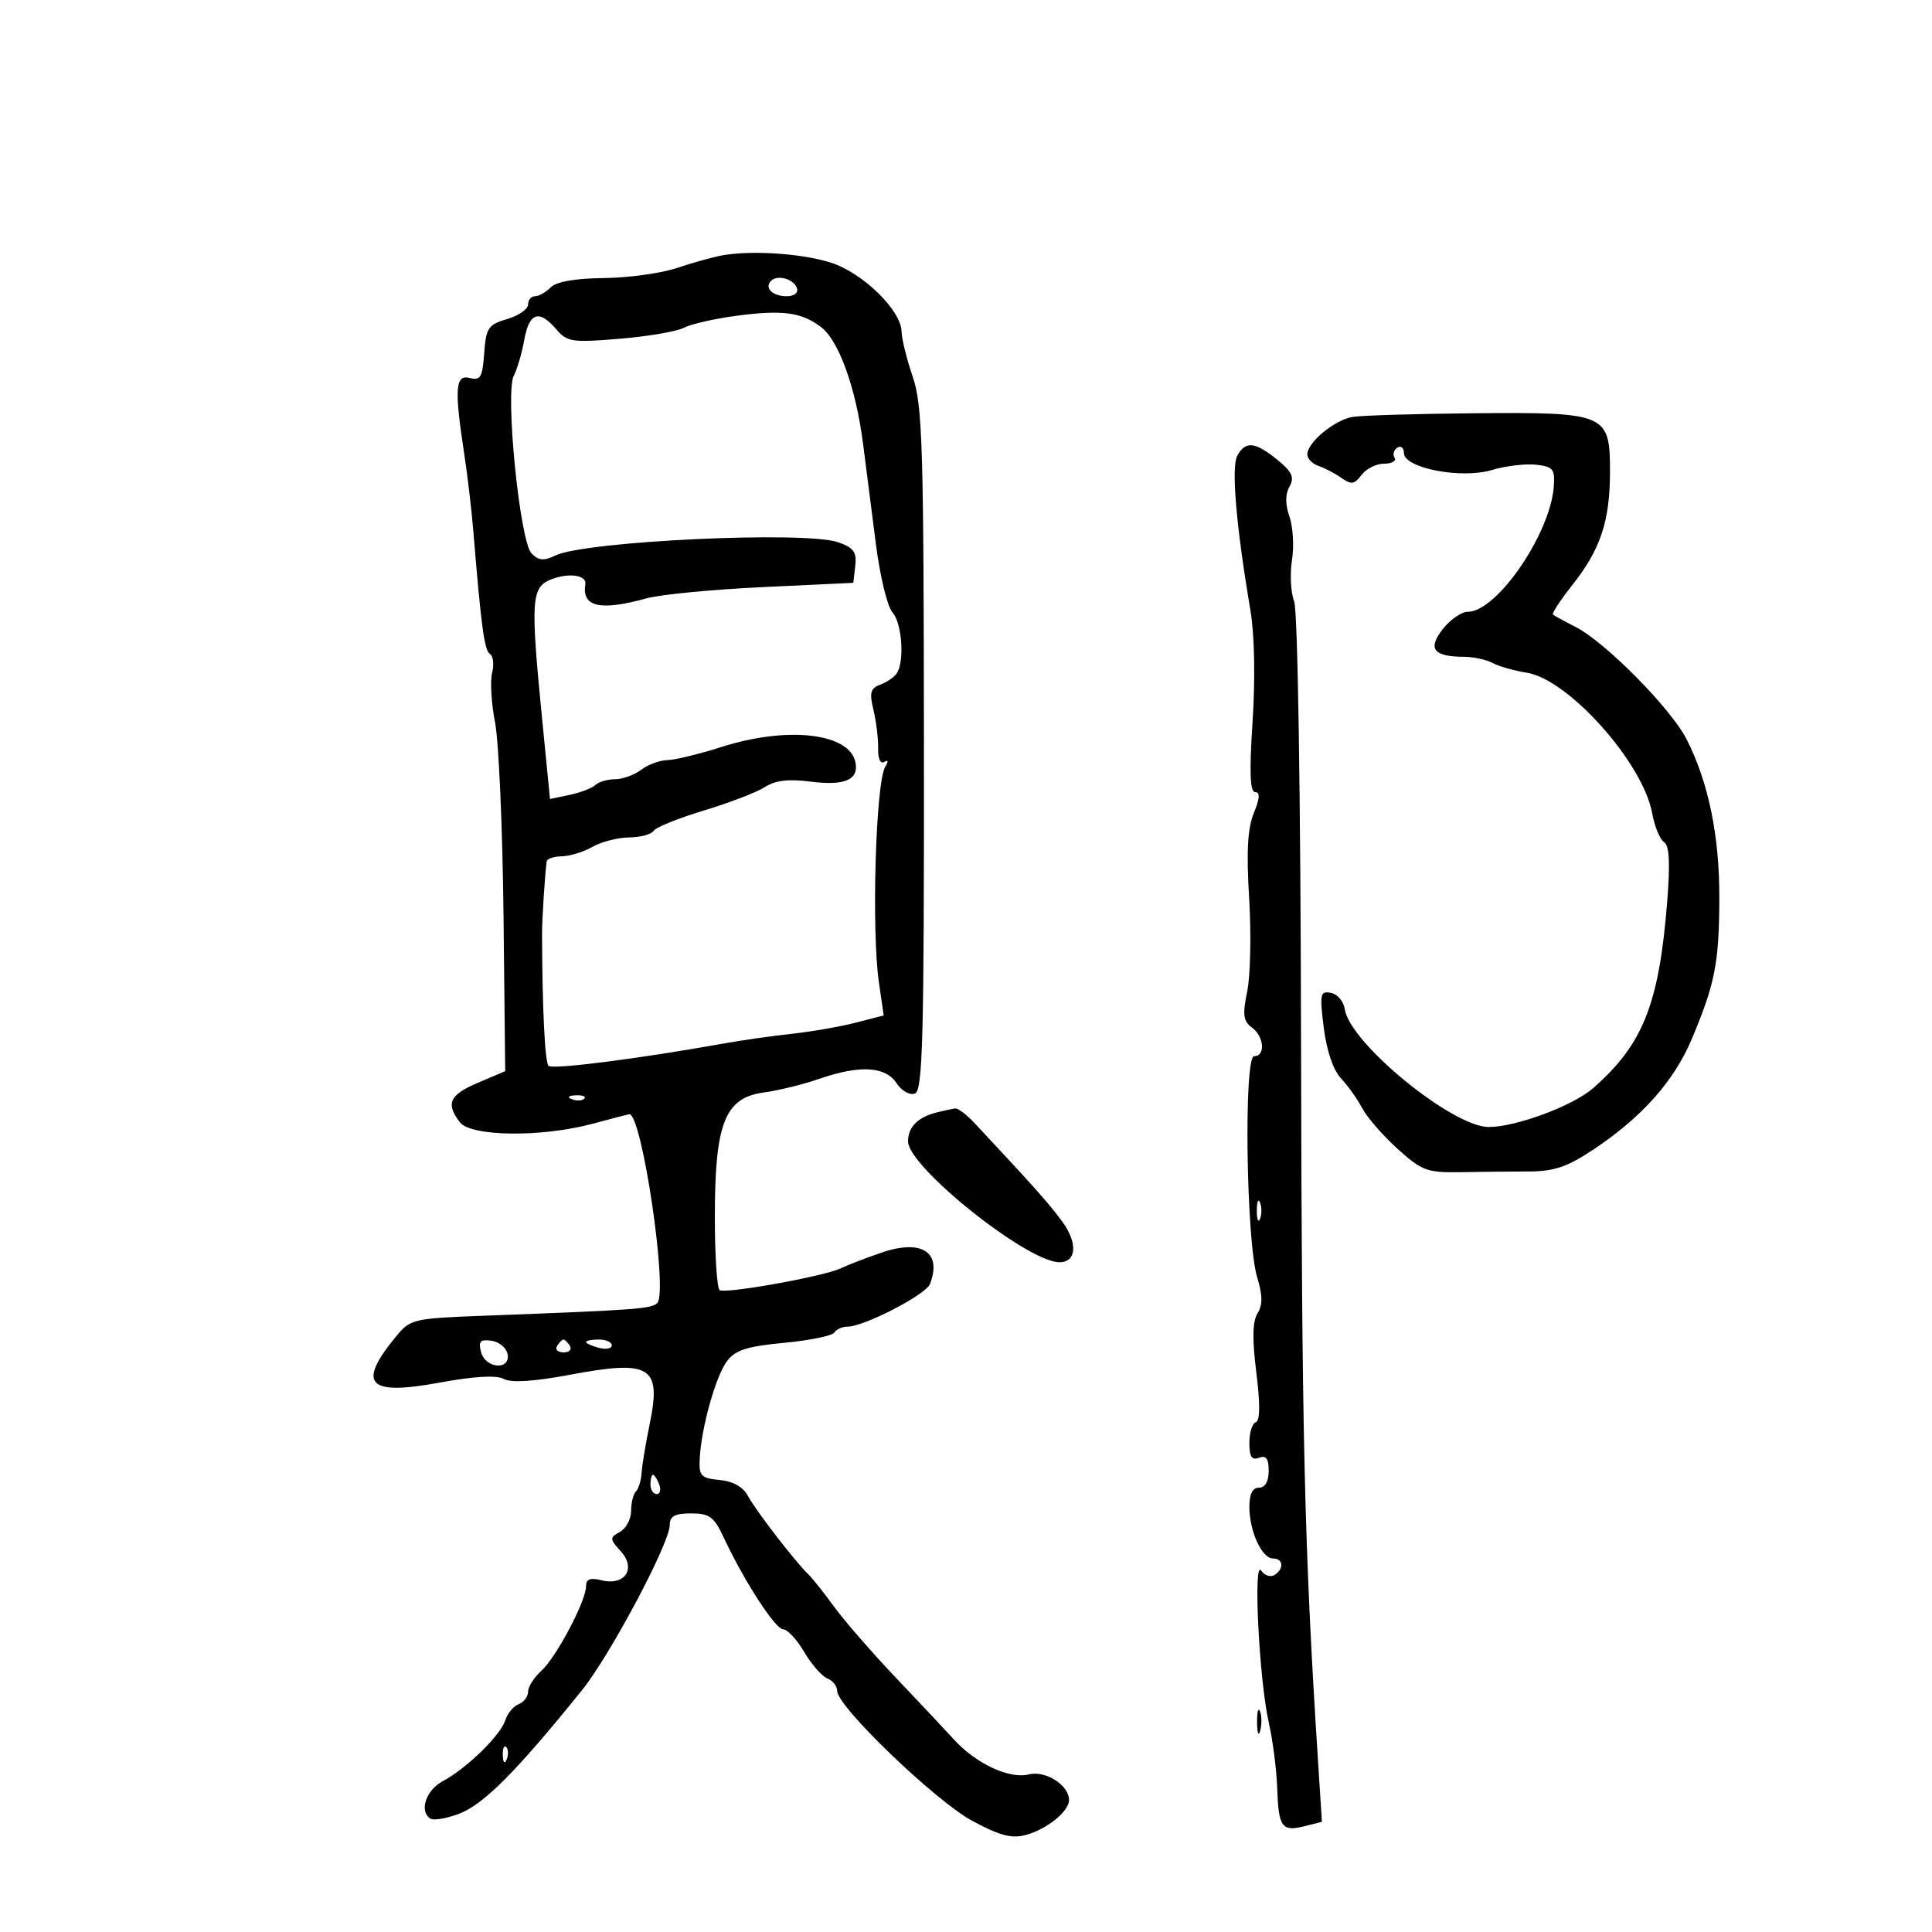 <svg xmlns="http://www.w3.org/2000/svg" width="300" height="300" viewBox="0 0 300 300" version="1.1">
	<path d="M 112 39.681 C 110.625 39.939, 107.497 40.817, 105.048 41.632 C 102.600 42.447, 97.515 43.142, 93.749 43.178 C 89.338 43.219, 86.410 43.733, 85.522 44.621 C 84.763 45.379, 83.661 46, 83.071 46 C 82.482 46, 82 46.582, 82 47.293 C 82 48.004, 80.537 49.017, 78.750 49.543 C 75.805 50.410, 75.471 50.909, 75.188 54.850 C 74.919 58.593, 74.604 59.130, 72.938 58.694 C 70.694 58.107, 70.533 60.350, 72.088 70.500 C 72.594 73.800, 73.230 79.200, 73.501 82.500 C 74.721 97.354, 75.217 101.016, 76.082 101.551 C 76.591 101.865, 76.741 103.183, 76.416 104.479 C 76.090 105.776, 76.295 109.236, 76.871 112.168 C 77.446 115.101, 78.037 128.487, 78.183 141.915 L 78.449 166.330 74.224 168.124 C 69.800 170.003, 69.182 171.339, 71.392 174.250 C 73.099 176.499, 84.059 176.632, 92 174.500 C 95.025 173.688, 97.597 173.018, 97.715 173.012 C 99.670 172.904, 103.773 200.627, 102.056 202.344 C 101.163 203.237, 98.741 203.415, 75.644 204.286 C 64.023 204.724, 63.741 204.790, 61.425 207.616 C 55.414 214.951, 57.113 216.743, 68.152 214.709 C 73.634 213.699, 77.063 213.499, 78.227 214.122 C 79.396 214.747, 82.870 214.527, 88.510 213.470 C 101.103 211.110, 102.748 212.148, 100.856 221.260 C 100.258 224.142, 99.708 227.475, 99.634 228.667 C 99.560 229.859, 99.162 231.171, 98.750 231.584 C 98.338 231.996, 98 233.361, 98 234.617 C 98 235.873, 97.222 237.336, 96.271 237.868 C 94.645 238.778, 94.653 238.959, 96.409 240.899 C 98.840 243.585, 97.014 246.293, 93.386 245.382 C 91.652 244.947, 91 245.200, 91 246.309 C 91 248.606, 86.375 257.350, 84.046 259.458 C 82.921 260.477, 82 261.929, 82 262.686 C 82 263.443, 81.342 264.315, 80.538 264.624 C 79.734 264.932, 78.801 266.051, 78.465 267.110 C 77.714 269.477, 72.459 274.601, 68.750 276.582 C 66.116 277.989, 65.042 281.290, 66.853 282.409 C 67.323 282.700, 69.230 282.389, 71.091 281.718 C 74.981 280.318, 79.993 275.313, 90.334 262.500 C 94.728 257.055, 104 239.618, 104 236.798 C 104 235.429, 104.791 235, 107.315 235 C 110.167 235, 110.874 235.524, 112.383 238.750 C 115.537 245.496, 120.398 253, 121.613 253 C 122.267 253, 123.738 254.586, 124.882 256.524 C 126.025 258.462, 127.645 260.310, 128.480 260.631 C 129.316 260.952, 130 261.827, 130 262.577 C 130 264.996, 145.302 279.700, 151 282.756 C 155.323 285.075, 157.112 285.536, 159.357 284.911 C 162.626 284.001, 166 281.253, 166 279.500 C 166 277.186, 162.345 274.875, 159.725 275.533 C 156.733 276.284, 151.539 273.854, 148.126 270.107 C 146.820 268.673, 142.756 264.350, 139.096 260.500 C 135.435 256.650, 131.129 251.700, 129.527 249.500 C 127.925 247.300, 126.138 245.050, 125.557 244.500 C 123.584 242.633, 117.316 234.511, 116.154 232.313 C 115.402 230.891, 113.862 230.017, 111.749 229.813 C 108.834 229.532, 108.516 229.191, 108.653 226.500 C 108.899 221.686, 111.127 213.709, 112.881 211.365 C 114.172 209.640, 115.969 209.062, 121.743 208.516 C 125.727 208.139, 129.241 207.419, 129.552 206.915 C 129.863 206.412, 130.794 206, 131.621 206 C 134.171 206, 143.772 201.036, 144.403 199.391 C 146.313 194.415, 143.119 192.358, 136.840 194.520 C 134.453 195.342, 131.600 196.442, 130.500 196.965 C 127.907 198.197, 112.728 200.926, 111.750 200.335 C 111.338 200.086, 111 194.962, 111 188.948 C 111 174.423, 112.551 170.471, 118.572 169.645 C 120.880 169.329, 124.733 168.386, 127.134 167.550 C 133.449 165.350, 137.463 165.559, 139.200 168.175 C 140.014 169.401, 141.268 170.111, 142.072 169.802 C 143.285 169.337, 143.495 161.288, 143.467 116.377 C 143.437 69.213, 143.249 62.960, 141.728 58.500 C 140.789 55.750, 140.010 52.600, 139.996 51.500 C 139.954 48.198, 133.947 42.340, 129 40.776 C 124.437 39.333, 116.555 38.826, 112 39.681 M 119.728 43.605 C 118.639 44.694, 119.955 46, 122.142 46 C 123.317 46, 123.992 45.475, 123.750 44.750 C 123.275 43.322, 120.735 42.599, 119.728 43.605 M 114.310 49.041 C 110.905 49.495, 107.251 50.331, 106.189 50.899 C 105.128 51.467, 100.649 52.233, 96.235 52.601 C 88.835 53.218, 88.069 53.104, 86.384 51.135 C 83.711 48.013, 82.179 48.511, 81.414 52.750 C 81.041 54.813, 80.306 57.333, 79.779 58.351 C 78.408 61.002, 80.714 84.072, 82.537 85.935 C 83.631 87.052, 84.445 87.125, 86.220 86.263 C 90.845 84.019, 125.016 82.413, 130.139 84.198 C 132.559 85.042, 133.054 85.723, 132.805 87.867 L 132.500 90.500 118.371 91.170 C 110.600 91.538, 102.500 92.323, 100.371 92.914 C 93.184 94.910, 90.312 94.246, 90.891 90.722 C 91.122 89.313, 88.392 88.901, 85.672 89.934 C 82.472 91.151, 82.346 93.026, 84.194 111.785 L 85.404 124.070 88.452 123.430 C 90.128 123.077, 91.928 122.387, 92.450 121.895 C 92.973 121.403, 94.349 121, 95.509 121 C 96.669 121, 98.491 120.339, 99.559 119.532 C 100.626 118.724, 102.454 118.049, 103.620 118.032 C 104.786 118.014, 108.557 117.100, 112 116 C 122.307 112.707, 131.957 113.821, 132.840 118.405 C 133.362 121.116, 131.123 122.051, 125.768 121.359 C 122.432 120.928, 120.366 121.180, 118.768 122.214 C 117.520 123.021, 113.260 124.659, 109.301 125.854 C 105.341 127.049, 101.827 128.471, 101.492 129.013 C 101.156 129.556, 99.446 130.016, 97.691 130.035 C 95.936 130.055, 93.375 130.714, 92 131.500 C 90.625 132.286, 88.487 132.945, 87.250 132.965 C 86.013 132.984, 84.952 133.338, 84.893 133.750 C 84.619 135.675, 84.163 142.758, 84.169 145 C 84.200 156.538, 84.611 164.942, 85.173 165.505 C 85.778 166.111, 99.353 164.377, 112.500 162.014 C 115.250 161.519, 119.975 160.847, 123 160.521 C 126.025 160.194, 130.463 159.420, 132.862 158.802 L 137.223 157.678 136.481 152.589 C 135.302 144.510, 135.977 121.464, 137.463 119.059 C 137.991 118.205, 137.930 117.926, 137.300 118.315 C 136.710 118.679, 136.317 117.807, 136.355 116.219 C 136.391 114.724, 136.065 112.037, 135.631 110.249 C 134.981 107.575, 135.166 106.878, 136.670 106.322 C 137.677 105.950, 138.831 105.163, 139.235 104.573 C 140.489 102.741, 140.072 96.737, 138.575 95.079 C 137.792 94.210, 136.638 89.450, 136.011 84.500 C 135.384 79.550, 134.481 72.498, 134.005 68.830 C 132.877 60.142, 130.244 52.862, 127.474 50.773 C 124.414 48.465, 121.509 48.082, 114.310 49.041 M 210 64.745 C 207.194 65.228, 203 68.711, 203 70.558 C 203 71.223, 203.787 72.031, 204.750 72.354 C 205.713 72.678, 207.314 73.517, 208.309 74.221 C 209.826 75.294, 210.327 75.218, 211.419 73.750 C 212.135 72.787, 213.710 72, 214.919 72 C 216.129 72, 216.859 71.581, 216.543 71.069 C 216.226 70.557, 216.425 69.856, 216.984 69.510 C 217.543 69.165, 218 69.539, 218 70.341 C 218 72.690, 226.894 74.412, 231.658 72.984 C 233.791 72.345, 236.878 71.975, 238.518 72.161 C 241.170 72.462, 241.474 72.841, 241.269 75.579 C 240.719 82.925, 232.419 95, 227.919 95 C 226.943 95, 225.199 96.203, 224.043 97.673 C 221.645 100.720, 222.570 101.959, 227.264 101.985 C 228.784 101.993, 230.809 102.425, 231.764 102.945 C 232.719 103.465, 235.115 104.147, 237.089 104.461 C 243.553 105.487, 255.127 118.457, 256.544 126.264 C 256.920 128.334, 257.752 130.359, 258.392 130.764 C 259.218 131.286, 259.360 133.970, 258.882 140 C 257.621 155.906, 255.143 162.155, 247.405 168.949 C 244.272 171.700, 235.416 175, 231.168 175 C 225.521 175, 209.560 161.927, 208.810 156.688 C 208.640 155.496, 207.675 154.363, 206.667 154.171 C 204.996 153.852, 204.898 154.332, 205.556 159.602 C 206.001 163.161, 207.026 166.174, 208.224 167.441 C 209.294 168.574, 210.777 170.659, 211.520 172.075 C 212.263 173.491, 214.728 176.328, 216.998 178.379 C 220.787 181.803, 221.590 182.100, 226.813 182.013 C 229.941 181.961, 234.711 181.912, 237.413 181.905 C 241.313 181.894, 243.373 181.194, 247.413 178.506 C 254.947 173.492, 259.932 167.893, 262.698 161.338 C 266.306 152.786, 266.950 149.493, 266.976 139.460 C 267.002 129.758, 265.288 121.446, 261.890 114.784 C 259.443 109.989, 249.260 99.690, 244.645 97.344 C 242.915 96.465, 241.337 95.603, 241.138 95.428 C 240.939 95.253, 242.308 93.172, 244.180 90.805 C 248.538 85.294, 250 80.873, 250 73.202 C 250 64.234, 249.433 63.991, 228.945 64.170 C 219.900 64.249, 211.375 64.508, 210 64.745 M 192.121 70.774 C 191.171 72.549, 191.943 81.629, 194.161 94.753 C 194.801 98.540, 194.935 105.343, 194.500 112.003 C 193.984 119.896, 194.098 123, 194.904 123 C 195.691 123, 195.628 123.972, 194.693 126.250 C 193.727 128.606, 193.527 132.252, 193.968 139.500 C 194.302 145, 194.167 151.492, 193.669 153.927 C 192.924 157.564, 193.051 158.564, 194.381 159.537 C 196.295 160.936, 196.544 164, 194.743 164 C 193.112 164, 193.504 192.710, 195.212 198.334 C 196.069 201.159, 196.083 202.637, 195.264 203.948 C 194.485 205.196, 194.430 207.935, 195.080 213.113 C 195.693 217.989, 195.667 220.611, 195.004 220.832 C 194.452 221.016, 194 222.465, 194 224.052 C 194 226.206, 194.380 226.791, 195.500 226.362 C 196.597 225.941, 197 226.487, 197 228.393 C 197 230.044, 196.450 231, 195.500 231 C 194.505 231, 194 231.995, 194 233.953 C 194 237.743, 195.937 242, 197.661 242 C 199.283 242, 199.427 243.618, 197.888 244.569 C 197.277 244.947, 196.351 244.636, 195.830 243.878 C 194.572 242.045, 195.519 260.844, 197.020 267.500 C 197.641 270.250, 198.227 274.824, 198.324 277.665 C 198.532 283.766, 199.033 284.460, 202.586 283.568 L 205.266 282.895 204.614 272.698 C 202.543 240.287, 202.140 223.158, 202.029 162.691 C 201.956 123.053, 201.518 94.862, 200.952 93.373 C 200.427 91.994, 200.277 89.122, 200.617 86.991 C 200.958 84.861, 200.784 81.820, 200.231 80.233 C 199.558 78.302, 199.557 76.755, 200.229 75.555 C 201.032 74.121, 200.659 73.291, 198.367 71.416 C 194.903 68.584, 193.377 68.427, 192.121 70.774 M 88.813 170.683 C 89.534 170.972, 90.397 170.936, 90.729 170.604 C 91.061 170.272, 90.471 170.036, 89.417 170.079 C 88.252 170.127, 88.015 170.364, 88.813 170.683 M 145.500 172.724 C 142.543 173.451, 141 174.995, 141 177.229 C 141 181.201, 159.541 196, 164.516 196 C 167.178 196, 167.378 193.004, 164.939 189.678 C 162.889 186.884, 160.540 184.246, 151.295 174.358 C 150.083 173.061, 148.733 172.052, 148.295 172.116 C 147.858 172.180, 146.600 172.453, 145.500 172.724 M 195.158 188 C 195.158 189.375, 195.385 189.938, 195.662 189.250 C 195.940 188.563, 195.940 187.438, 195.662 186.750 C 195.385 186.063, 195.158 186.625, 195.158 188 M 74.695 209.941 C 75.373 212.533, 79.304 212.828, 78.813 210.250 C 78.630 209.287, 77.507 208.361, 76.318 208.191 C 74.570 207.941, 74.259 208.276, 74.695 209.941 M 86.500 209 C 86.160 209.550, 86.610 210, 87.500 210 C 88.390 210, 88.840 209.550, 88.500 209 C 88.160 208.450, 87.710 208, 87.500 208 C 87.290 208, 86.840 208.450, 86.500 209 M 91 208.383 C 91 208.594, 91.900 209.002, 93 209.290 C 94.100 209.577, 95 209.405, 95 208.906 C 95 208.408, 94.100 208, 93 208 C 91.900 208, 91 208.173, 91 208.383 M 101 230.500 C 101 231.325, 101.436 232, 101.969 232 C 102.501 232, 102.678 231.325, 102.362 230.500 C 102.045 229.675, 101.609 229, 101.393 229 C 101.177 229, 101 229.675, 101 230.500 M 195.195 267.500 C 195.215 269.150, 195.439 269.704, 195.693 268.731 C 195.947 267.758, 195.930 266.408, 195.656 265.731 C 195.382 265.054, 195.175 265.850, 195.195 267.500 M 78.079 272.583 C 78.127 273.748, 78.364 273.985, 78.683 273.188 C 78.972 272.466, 78.936 271.603, 78.604 271.271 C 78.272 270.939, 78.036 271.529, 78.079 272.583" stroke="none" fill="black" fill-rule="evenodd"/>
</svg>
